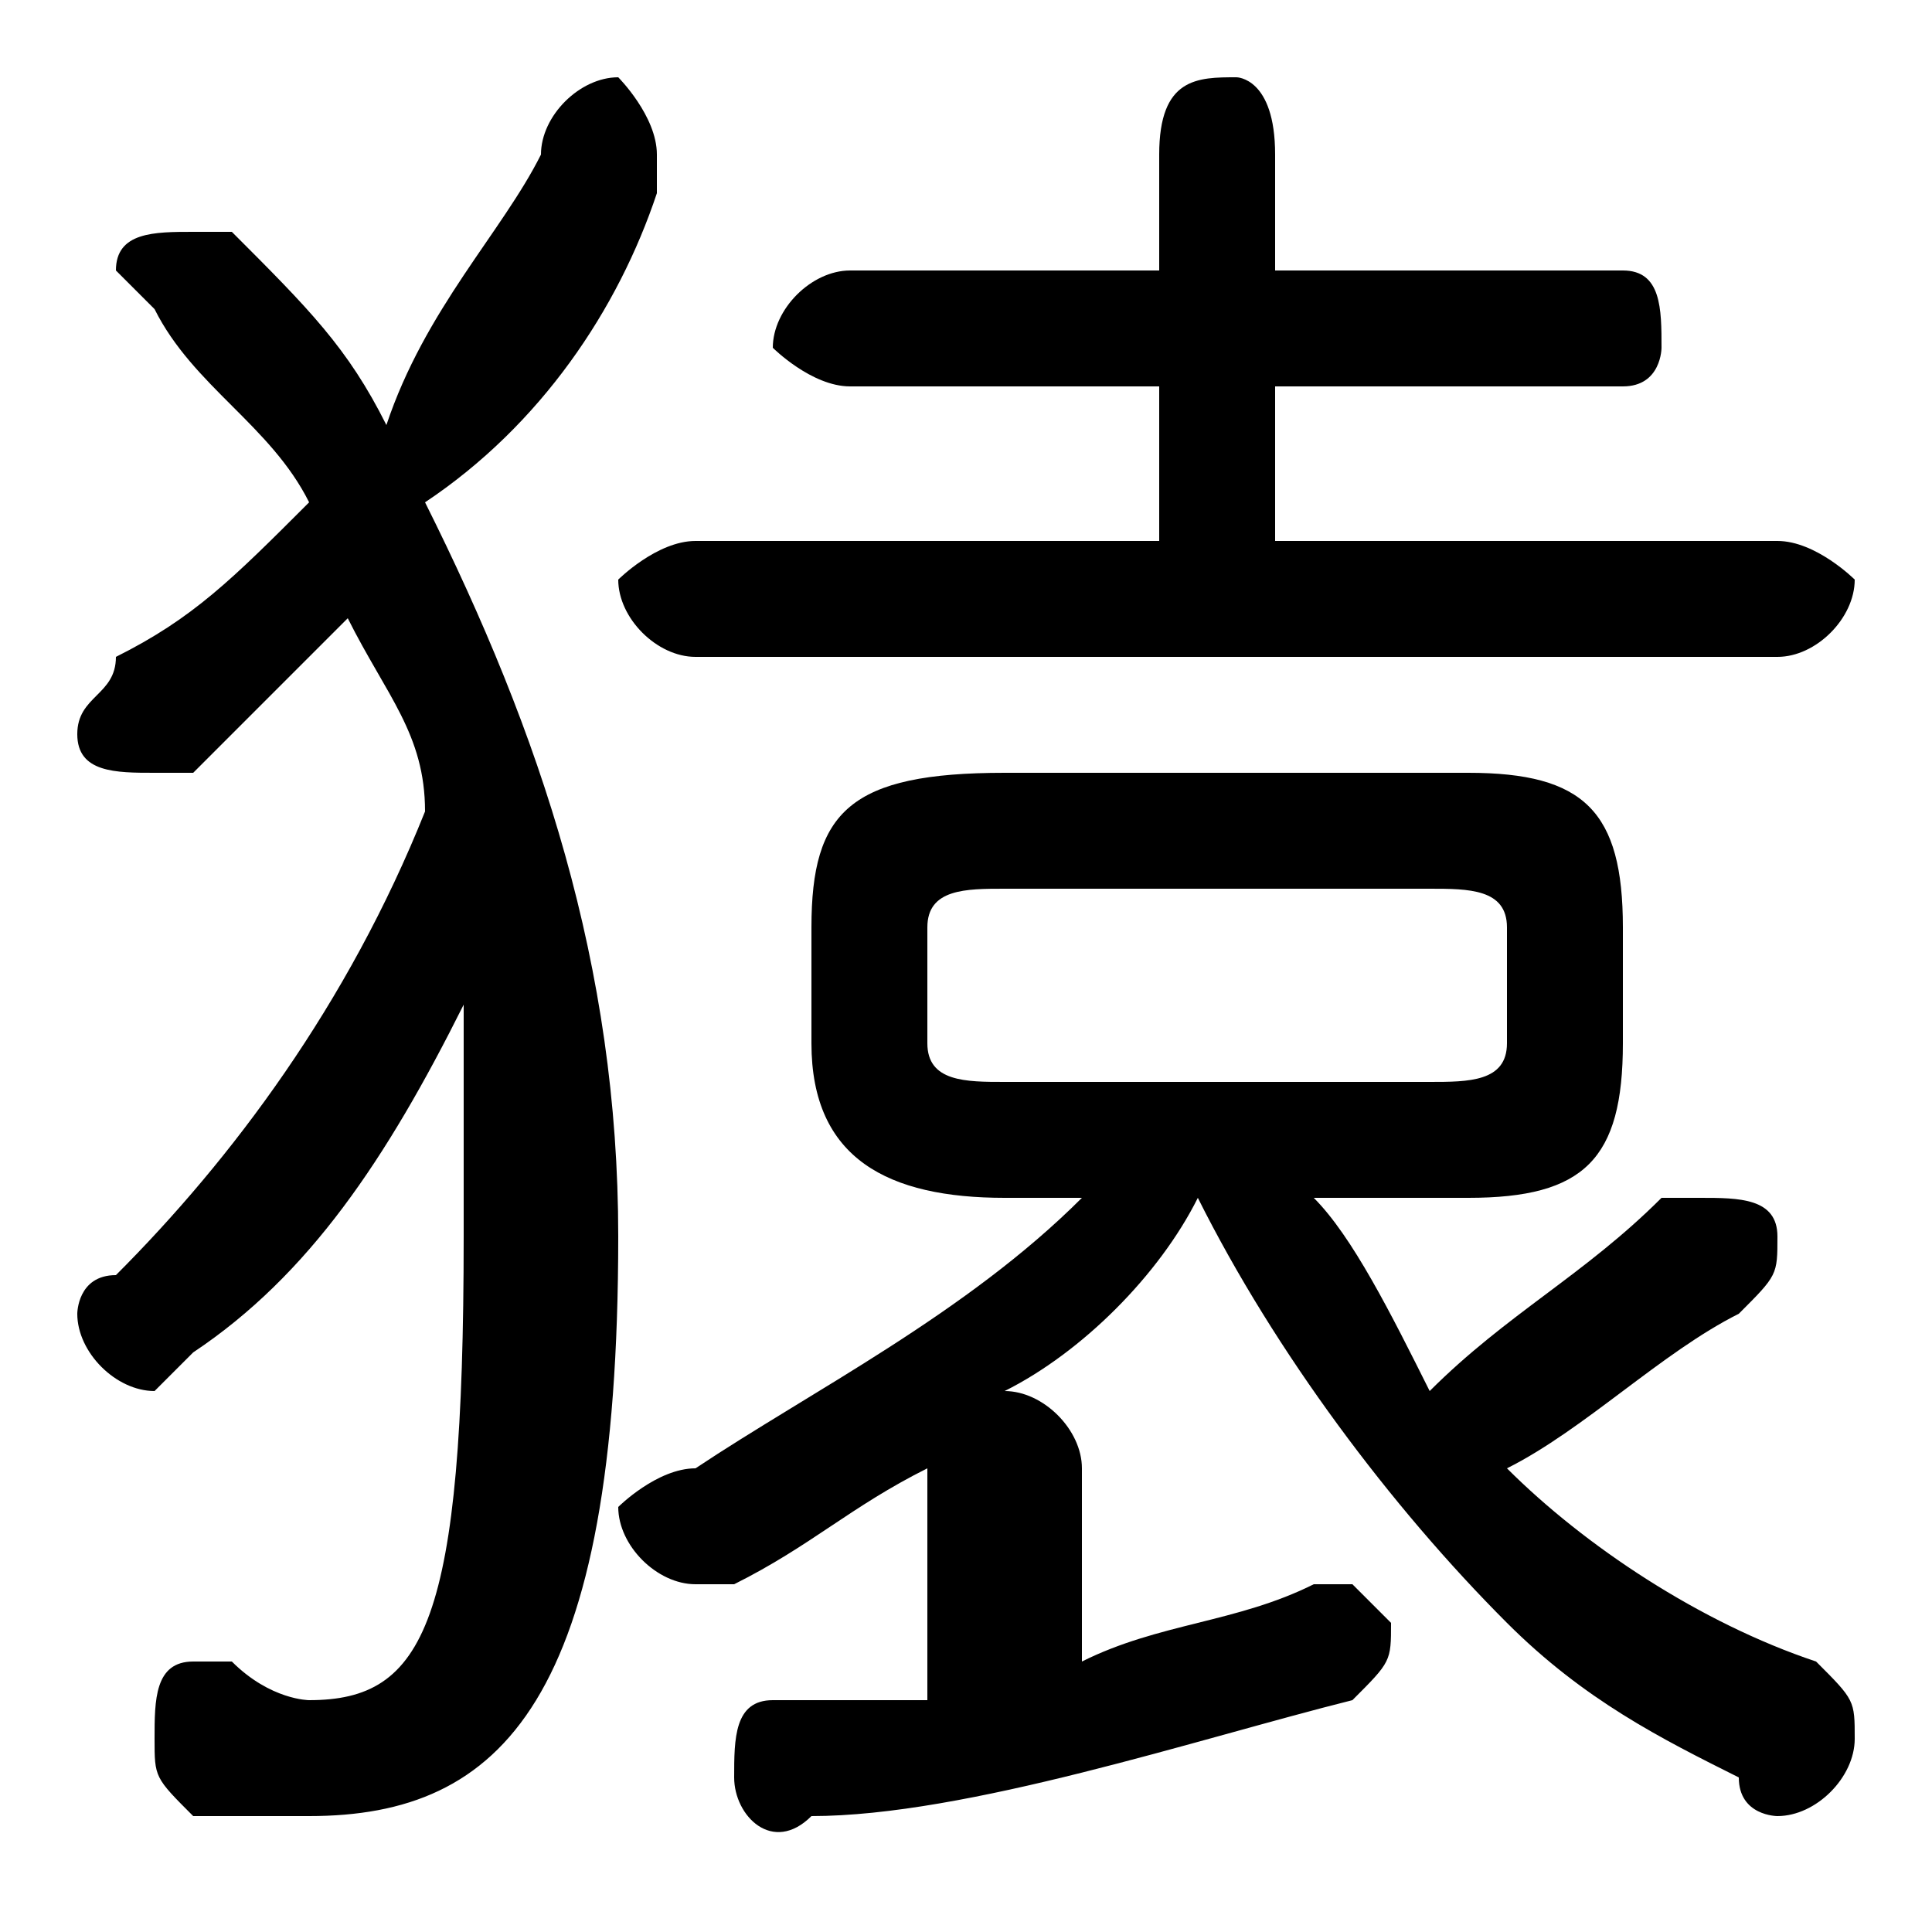 <svg xmlns="http://www.w3.org/2000/svg" viewBox="0 -44.0 50.0 50.0">
    <rect x="0" y="-44.0" width="50.0" height="50.0" fill="#808080" stroke="none"/>
    <g transform="scale(1, -1)">
        <!-- ボディの枠 -->
        <rect x="0" y="-6.0" width="50.0" height="50.0"
            stroke="white" fill="white"/>
        <!-- グリフ座標系の原点 -->
        <circle cx="0" cy="0" r="5" fill="white"/>
        <!-- グリフのアウトライン -->
        <g style="fill:black;stroke:#000000;stroke-width:0;stroke-linecap:round;stroke-linejoin:round;">
        <path d="M 28.0 13.0 C 25.0 10.0 21.0 8.0 18.0 6.0 C 17.0 6.0 16.0 5.0 16.0 5.0 C 16.0 4.0 17.0 3.0 18.0 3.0 C 18.0 3.0 19.0 3.0 19.0 3.0 C 21.0 4.0 22.0 5.0 24.0 6.0 L 24.0 0.0 C 23.0 0.0 22.0 0.0 20.0 -0.0 C 19.0 -0.0 19.0 -1.0 19.0 -2.0 C 19.0 -3.0 20.0 -4.0 21.0 -3.0 C 25.0 -3.0 31.0 -1.0 35.0 0.0 C 36.0 1.0 36.0 1.0 36.0 2.0 C 36.0 2.0 35.0 3.0 35.0 3.0 C 34.0 3.0 34.0 3.0 34.0 3.0 C 32.0 2.0 30.0 2.0 28.0 1.0 L 28.0 6.0 C 28.0 7.0 27.0 8.0 26.0 8.0 C 28.0 9.0 30.0 11.0 31.0 13.0 C 33.0 9.0 36.0 5.0 39.0 2.0 C 41.0 0.0 43.0 -1.0 45.0 -2.0 C 45.0 -3.0 46.0 -3.0 46.0 -3.0 C 47.0 -3.0 48.0 -2.0 48.0 -1.0 C 48.0 -0.0 48.0 0.0 47.0 1.0 C 44.0 2.0 41.0 4.0 39.0 6.0 C 41.0 7.0 43.0 9.0 45.0 10.0 C 46.0 11.0 46.0 11.0 46.0 12.0 C 46.0 13.0 45.0 13.0 44.0 13.0 C 44.0 13.0 43.0 13.0 43.0 13.0 C 41.0 11.0 39.0 10.0 37.0 8.0 C 36.0 10.0 35.0 12.0 34.0 13.0 L 38.0 13.0 C 41.0 13.0 42.0 14.0 42.0 17.0 L 42.0 20.0 C 42.0 23.0 41.0 24.0 38.0 24.0 L 26.0 24.0 C 22.0 24.0 21.0 23.0 21.0 20.0 L 21.0 17.0 C 21.0 14.0 23.0 13.0 26.0 13.0 Z M 26.0 16.0 C 25.0 16.0 24.0 16.0 24.0 17.0 L 24.0 20.0 C 24.0 21.0 25.0 21.0 26.0 21.0 L 37.0 21.0 C 38.0 21.0 39.0 21.0 39.0 20.0 L 39.0 17.0 C 39.0 16.0 38.0 16.0 37.0 16.0 Z M 11.0 31.0 C 14.0 33.0 16.0 36.0 17.0 39.0 C 17.0 39.0 17.0 40.0 17.0 40.0 C 17.0 41.0 16.0 42.0 16.0 42.0 C 15.0 42.0 14.0 41.0 14.0 40.0 C 13.0 38.0 11.0 36.0 10.0 33.0 C 9.0 35.0 8.0 36.0 6.0 38.0 C 6.0 38.0 5.0 38.0 5.0 38.0 C 4.0 38.0 3.0 38.0 3.0 37.0 C 3.0 37.0 4.0 36.0 4.0 36.0 C 5.0 34.0 7.0 33.0 8.0 31.0 C 6.0 29.0 5.0 28.0 3.0 27.0 C 3.0 26.0 2.0 26.0 2.0 25.0 C 2.0 24.0 3.0 24.0 4.0 24.0 C 4.0 24.0 4.0 24.0 5.0 24.0 C 6.0 25.0 8.0 27.0 9.0 28.0 C 10.0 26.0 11.0 25.0 11.0 23.0 C 9.0 18.0 6.0 14.0 3.0 11.0 C 2.0 11.0 2.0 10.0 2.0 10.0 C 2.0 9.0 3.0 8.0 4.0 8.0 C 4.0 8.0 4.0 8.0 5.0 9.0 C 8.0 11.0 10.0 14.0 12.0 18.0 C 12.0 16.0 12.0 14.0 12.0 12.0 C 12.0 2.0 11.0 0.0 8.0 0.0 C 8.0 0.0 7.0 0.0 6.0 1.0 C 6.0 1.0 6.0 1.0 5.0 1.0 C 4.0 1.0 4.0 -0.0 4.0 -1.0 C 4.0 -2.0 4.0 -2.0 5.0 -3.0 C 6.0 -3.0 7.0 -3.0 8.0 -3.0 C 13.0 -3.0 16.0 0.0 16.0 12.0 C 16.0 19.0 14.0 25.0 11.0 31.0 Z M 33.0 30.0 L 33.0 34.0 L 42.0 34.0 C 43.0 34.0 43.0 35.0 43.0 35.0 C 43.0 36.0 43.0 37.0 42.0 37.0 L 33.0 37.0 L 33.0 40.0 C 33.0 42.0 32.0 42.0 32.0 42.0 C 31.0 42.0 30.0 42.0 30.0 40.0 L 30.0 37.0 L 22.0 37.0 C 21.0 37.0 20.0 36.0 20.0 35.0 C 20.0 35.0 21.0 34.0 22.0 34.0 L 30.0 34.0 L 30.0 30.0 L 18.0 30.0 C 17.0 30.0 16.0 29.0 16.0 29.0 C 16.0 28.0 17.0 27.0 18.0 27.0 L 46.0 27.0 C 47.0 27.0 48.0 28.0 48.0 29.0 C 48.0 29.0 47.0 30.0 46.0 30.0 Z"/>
    </g>
    </g>
</svg>
